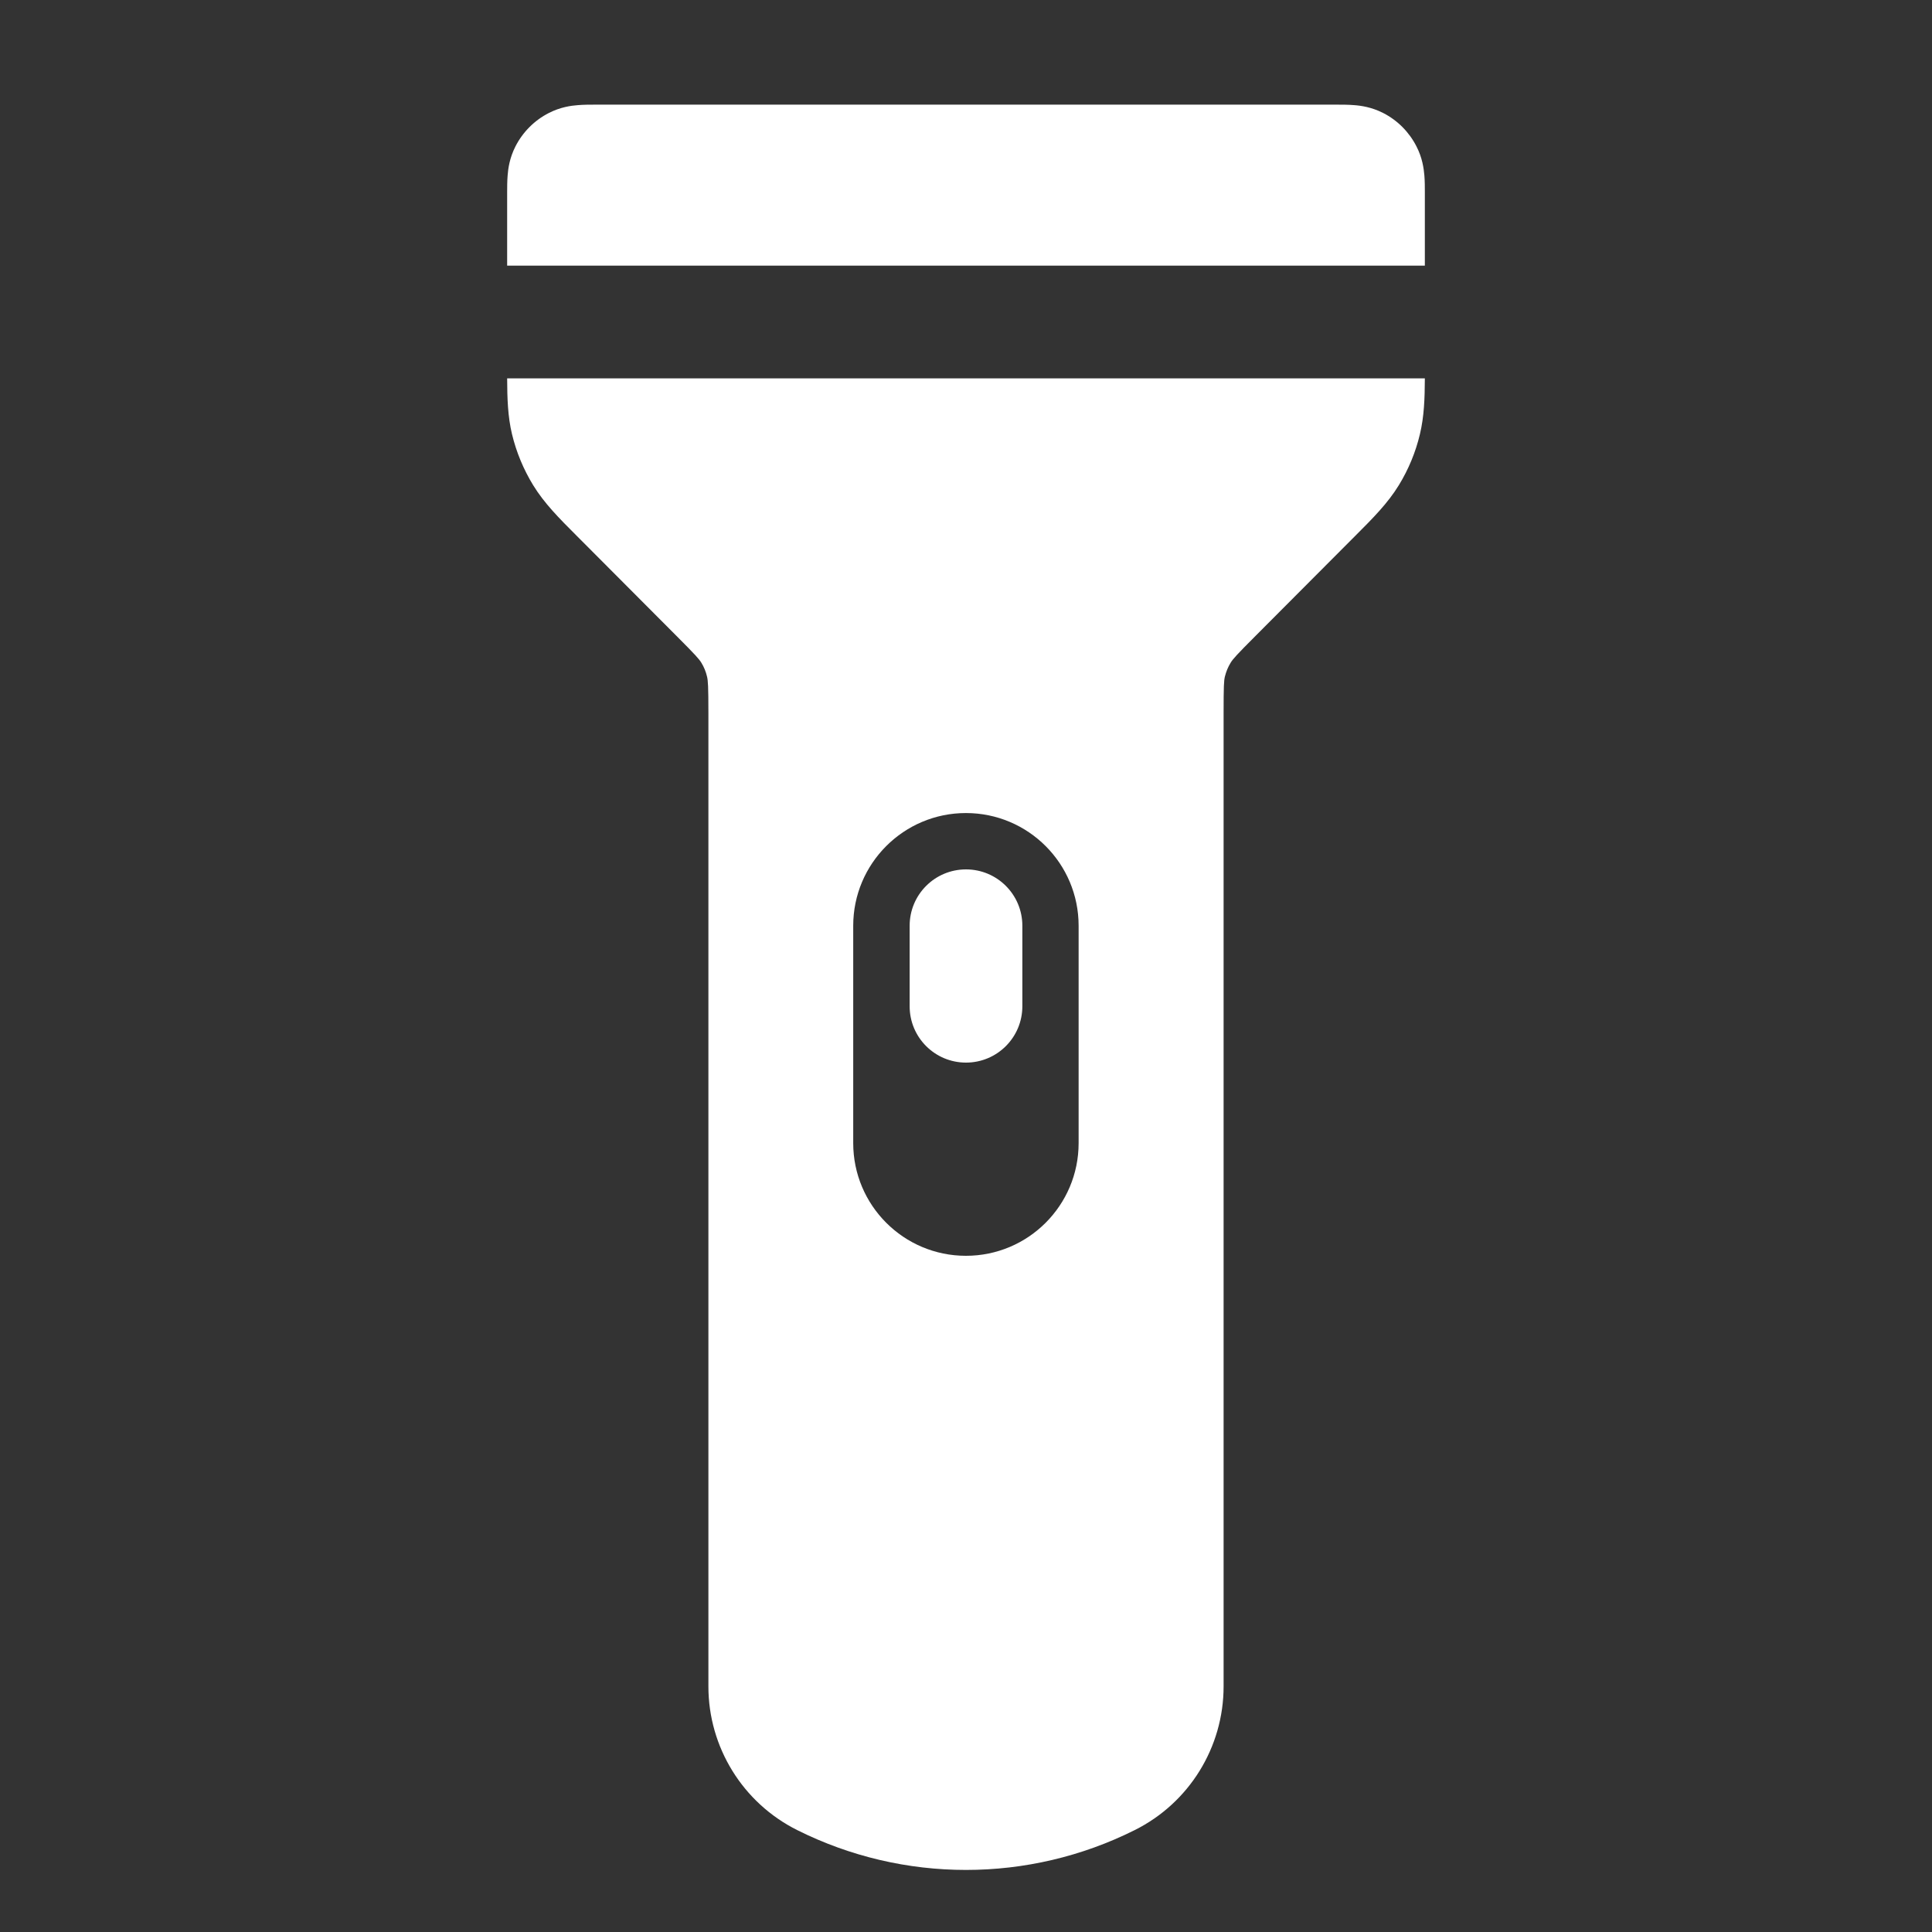 <?xml version="1.0" encoding="utf-8" ?>
<svg baseProfile="full" height="44.0" version="1.1" viewBox="0 0 24.0 24.0" width="44.0" xmlns="http://www.w3.org/2000/svg" xmlns:ev="http://www.w3.org/2001/xml-events" xmlns:xlink="http://www.w3.org/1999/xlink"><rect x="0" y="0" width="24.0" height="24.0" fill="#333333" stroke="none"/><defs /><path d="M7.387,1.3L7.4,1.3H16.6L16.613,1.3C16.671,1.3 16.75,1.3 16.821,1.306C16.906,1.312 17.039,1.331 17.181,1.403C17.36,1.494 17.505,1.64 17.596,1.819C17.669,1.96 17.687,2.094 17.694,2.179C17.7,2.25 17.7,2.329 17.7,2.387V2.387L17.7,2.4V3.3H6.3V2.4L6.3,2.387L6.3,2.387C6.3,2.329 6.3,2.25 6.306,2.179C6.312,2.094 6.331,1.96 6.403,1.819C6.494,1.64 6.64,1.494 6.819,1.403C6.96,1.331 7.094,1.312 7.179,1.306C7.25,1.3 7.329,1.3 7.387,1.3ZM6.3,4.7C6.301,4.951 6.308,5.175 6.36,5.392C6.414,5.617 6.503,5.831 6.623,6.027C6.76,6.251 6.945,6.437 7.162,6.654L7.205,6.697L8.397,7.893C8.645,8.141 8.685,8.188 8.712,8.232C8.745,8.285 8.769,8.344 8.783,8.405C8.795,8.455 8.8,8.516 8.8,8.867V20.949C8.8,21.705 9.227,22.396 9.903,22.734C11.223,23.394 12.777,23.394 14.096,22.734C14.773,22.396 15.2,21.705 15.2,20.949V8.867C15.2,8.516 15.204,8.455 15.216,8.405C15.231,8.344 15.255,8.285 15.288,8.232C15.315,8.188 15.355,8.141 15.603,7.893L16.795,6.697L16.838,6.654C17.055,6.437 17.24,6.251 17.377,6.027C17.497,5.831 17.586,5.617 17.639,5.392C17.691,5.175 17.699,4.951 17.7,4.7H6.3ZM10.599,11.5C10.599,10.727 11.226,10.1 11.999,10.1C12.773,10.1 13.399,10.727 13.399,11.5V14.2C13.399,14.973 12.773,15.6 11.999,15.6C11.226,15.6 10.599,14.973 10.599,14.2V11.5ZM12.7,11.5C12.7,11.113 12.387,10.8 12,10.8C11.613,10.8 11.3,11.113 11.3,11.5V12.5C11.3,12.887 11.613,13.2 12,13.2C12.387,13.2 12.7,12.887 12.7,12.5V11.5Z" fill="#ffffff" fill-opacity="1.0" /></svg>